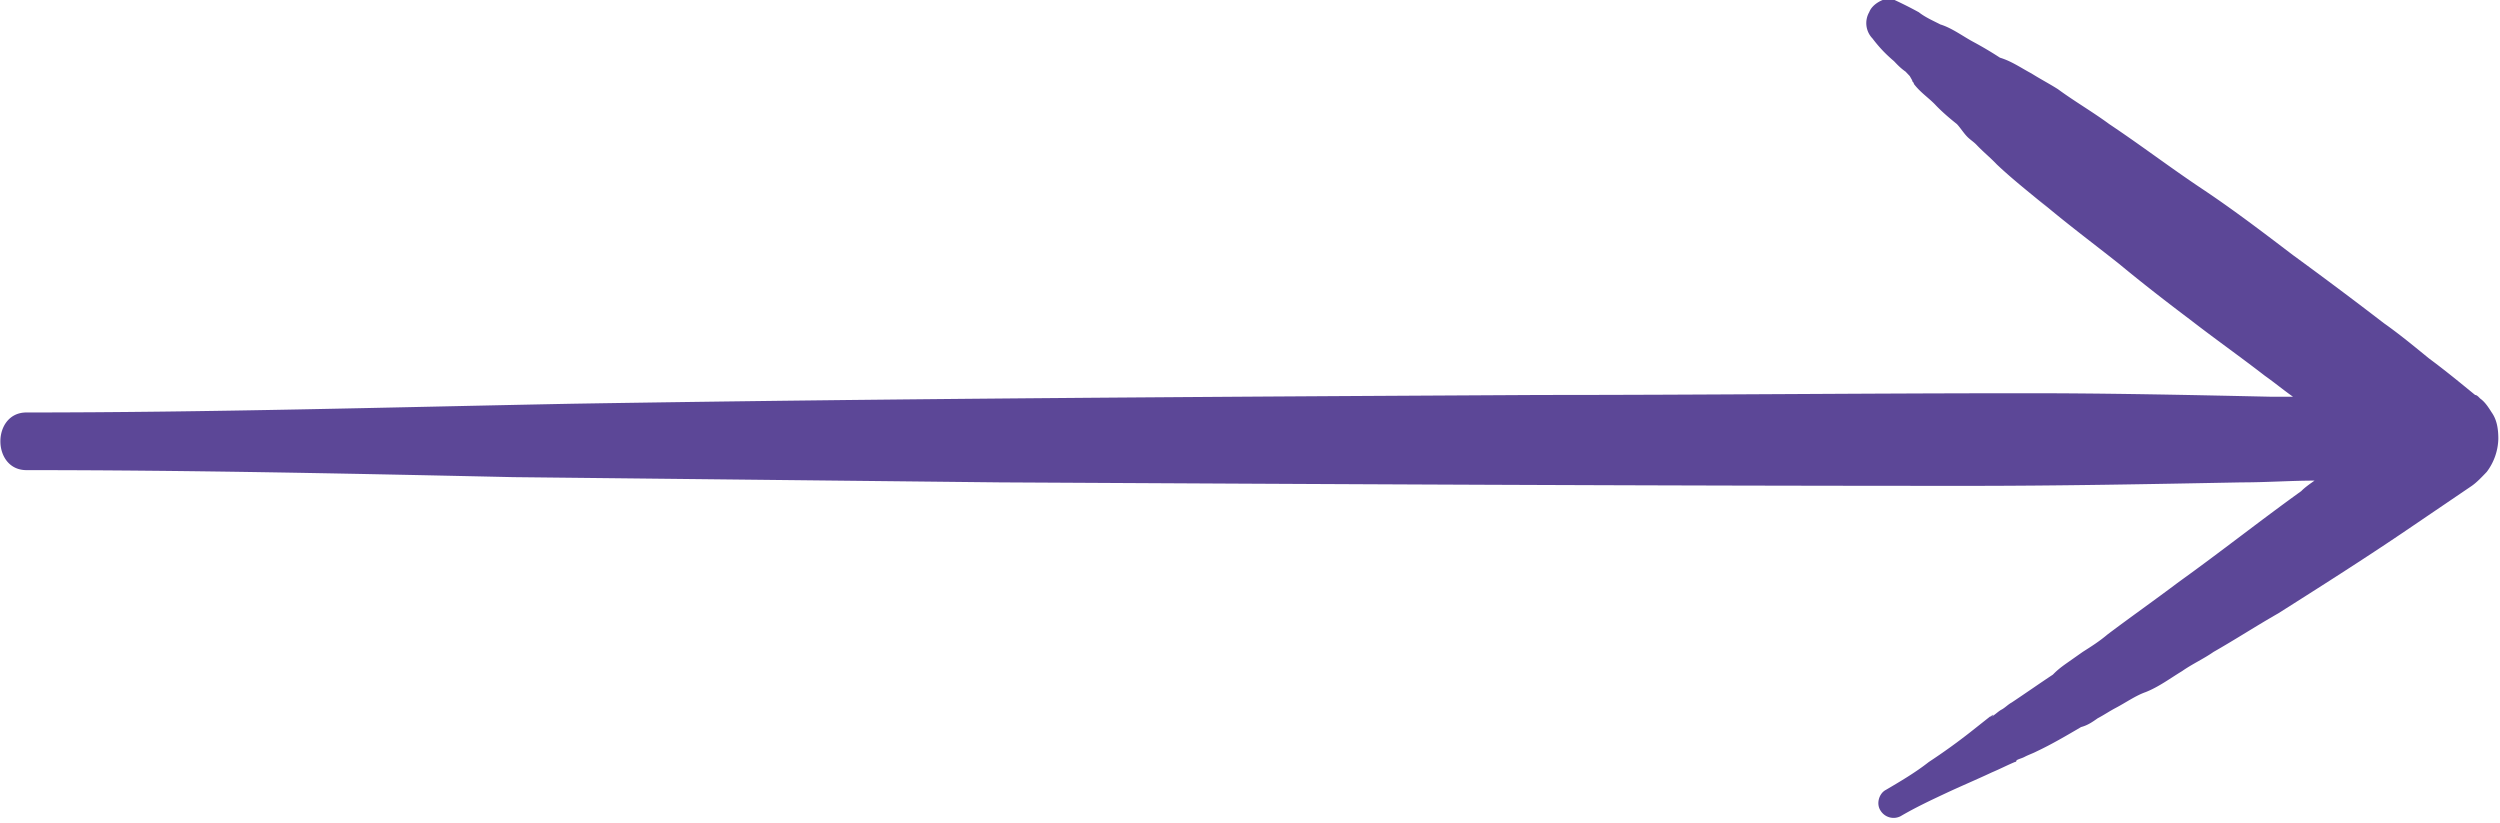 <svg width="82" height="27" fill="none" xmlns="http://www.w3.org/2000/svg"><path d="M61.309.401a.724.724 0 00.108.86c.217.287.435.516.706.745.109.115.217.23.38.344l.163.172c-.108-.172-.108-.172.055.115 0 .057.054.057.054.115.217.286.489.458.706.687.217.23.488.459.706.631.108.115.217.287.326.401.108.115.217.172.325.287.218.23.435.401.652.63.543.516 1.14.975 1.684 1.434l-.326-.287c.868.745 1.792 1.433 2.66 2.121.76.63 1.575 1.261 2.336 1.834.814.631 1.629 1.204 2.443 1.835.326.23.598.458.924.688h-.706c-2.661-.058-5.322-.115-7.983-.115-5.322 0-10.644.057-15.966.057-10.59.058-21.179.115-31.768.287-5.973.115-11.947.287-17.92.287-1.14 0-1.14 1.891 0 1.891 5.321 0 10.643.115 15.965.23l15.966.172c10.589.057 21.178.114 31.768.114 2.987 0 5.973-.057 8.96-.114.815 0 1.63-.058 2.39-.058-.163.115-.326.23-.435.344-1.358.975-2.66 2.007-4.019 2.981-.76.573-1.574 1.147-2.335 1.72-.271.23-.543.401-.814.573l-.489.344c-.163.115-.326.23-.489.401-.434.287-.923.63-1.357.918-.109.057-.217.171-.326.229-.109.057-.217.172-.326.23l.054-.058c-.054 0-.054.057-.108.057l-.652.516a20.11 20.11 0 01-1.357.975c-.435.343-.924.63-1.412.917-.218.114-.326.458-.163.688a.502.502 0 00.651.172c.49-.287.978-.516 1.467-.746.488-.229 1.031-.458 1.52-.688.272-.114.489-.229.76-.343 0 0 .055 0 .055-.058.108-.057.163-.057.271-.114.109-.058.272-.115.38-.172.49-.23.978-.516 1.467-.803.217-.057.38-.172.543-.287.217-.114.38-.229.597-.343.326-.172.652-.402.977-.516.435-.172.815-.459 1.195-.688.326-.23.706-.402 1.032-.63.706-.402 1.412-.86 2.118-1.262 1.357-.86 2.715-1.72 4.073-2.637l2.28-1.548c.163-.114.326-.286.49-.458a1.87 1.87 0 00.38-1.09c0-.344-.055-.63-.218-.86-.109-.171-.217-.343-.38-.458-.054-.057-.109-.115-.163-.115-.489-.4-.977-.802-1.52-1.204-.49-.4-.978-.802-1.467-1.146a146.94 146.94 0 00-2.986-2.236c-.978-.745-1.955-1.49-2.987-2.178s-2.01-1.433-3.041-2.121c-.543-.401-1.14-.745-1.684-1.146-.271-.172-.597-.344-.869-.516-.325-.172-.651-.402-1.031-.516a12.266 12.266 0 00-.87-.516c-.325-.172-.705-.459-1.085-.574-.218-.114-.49-.229-.706-.4a12.976 12.976 0 00-.924-.46c-.217 0-.597.173-.705.46z" fill="#5C4797"/></svg>